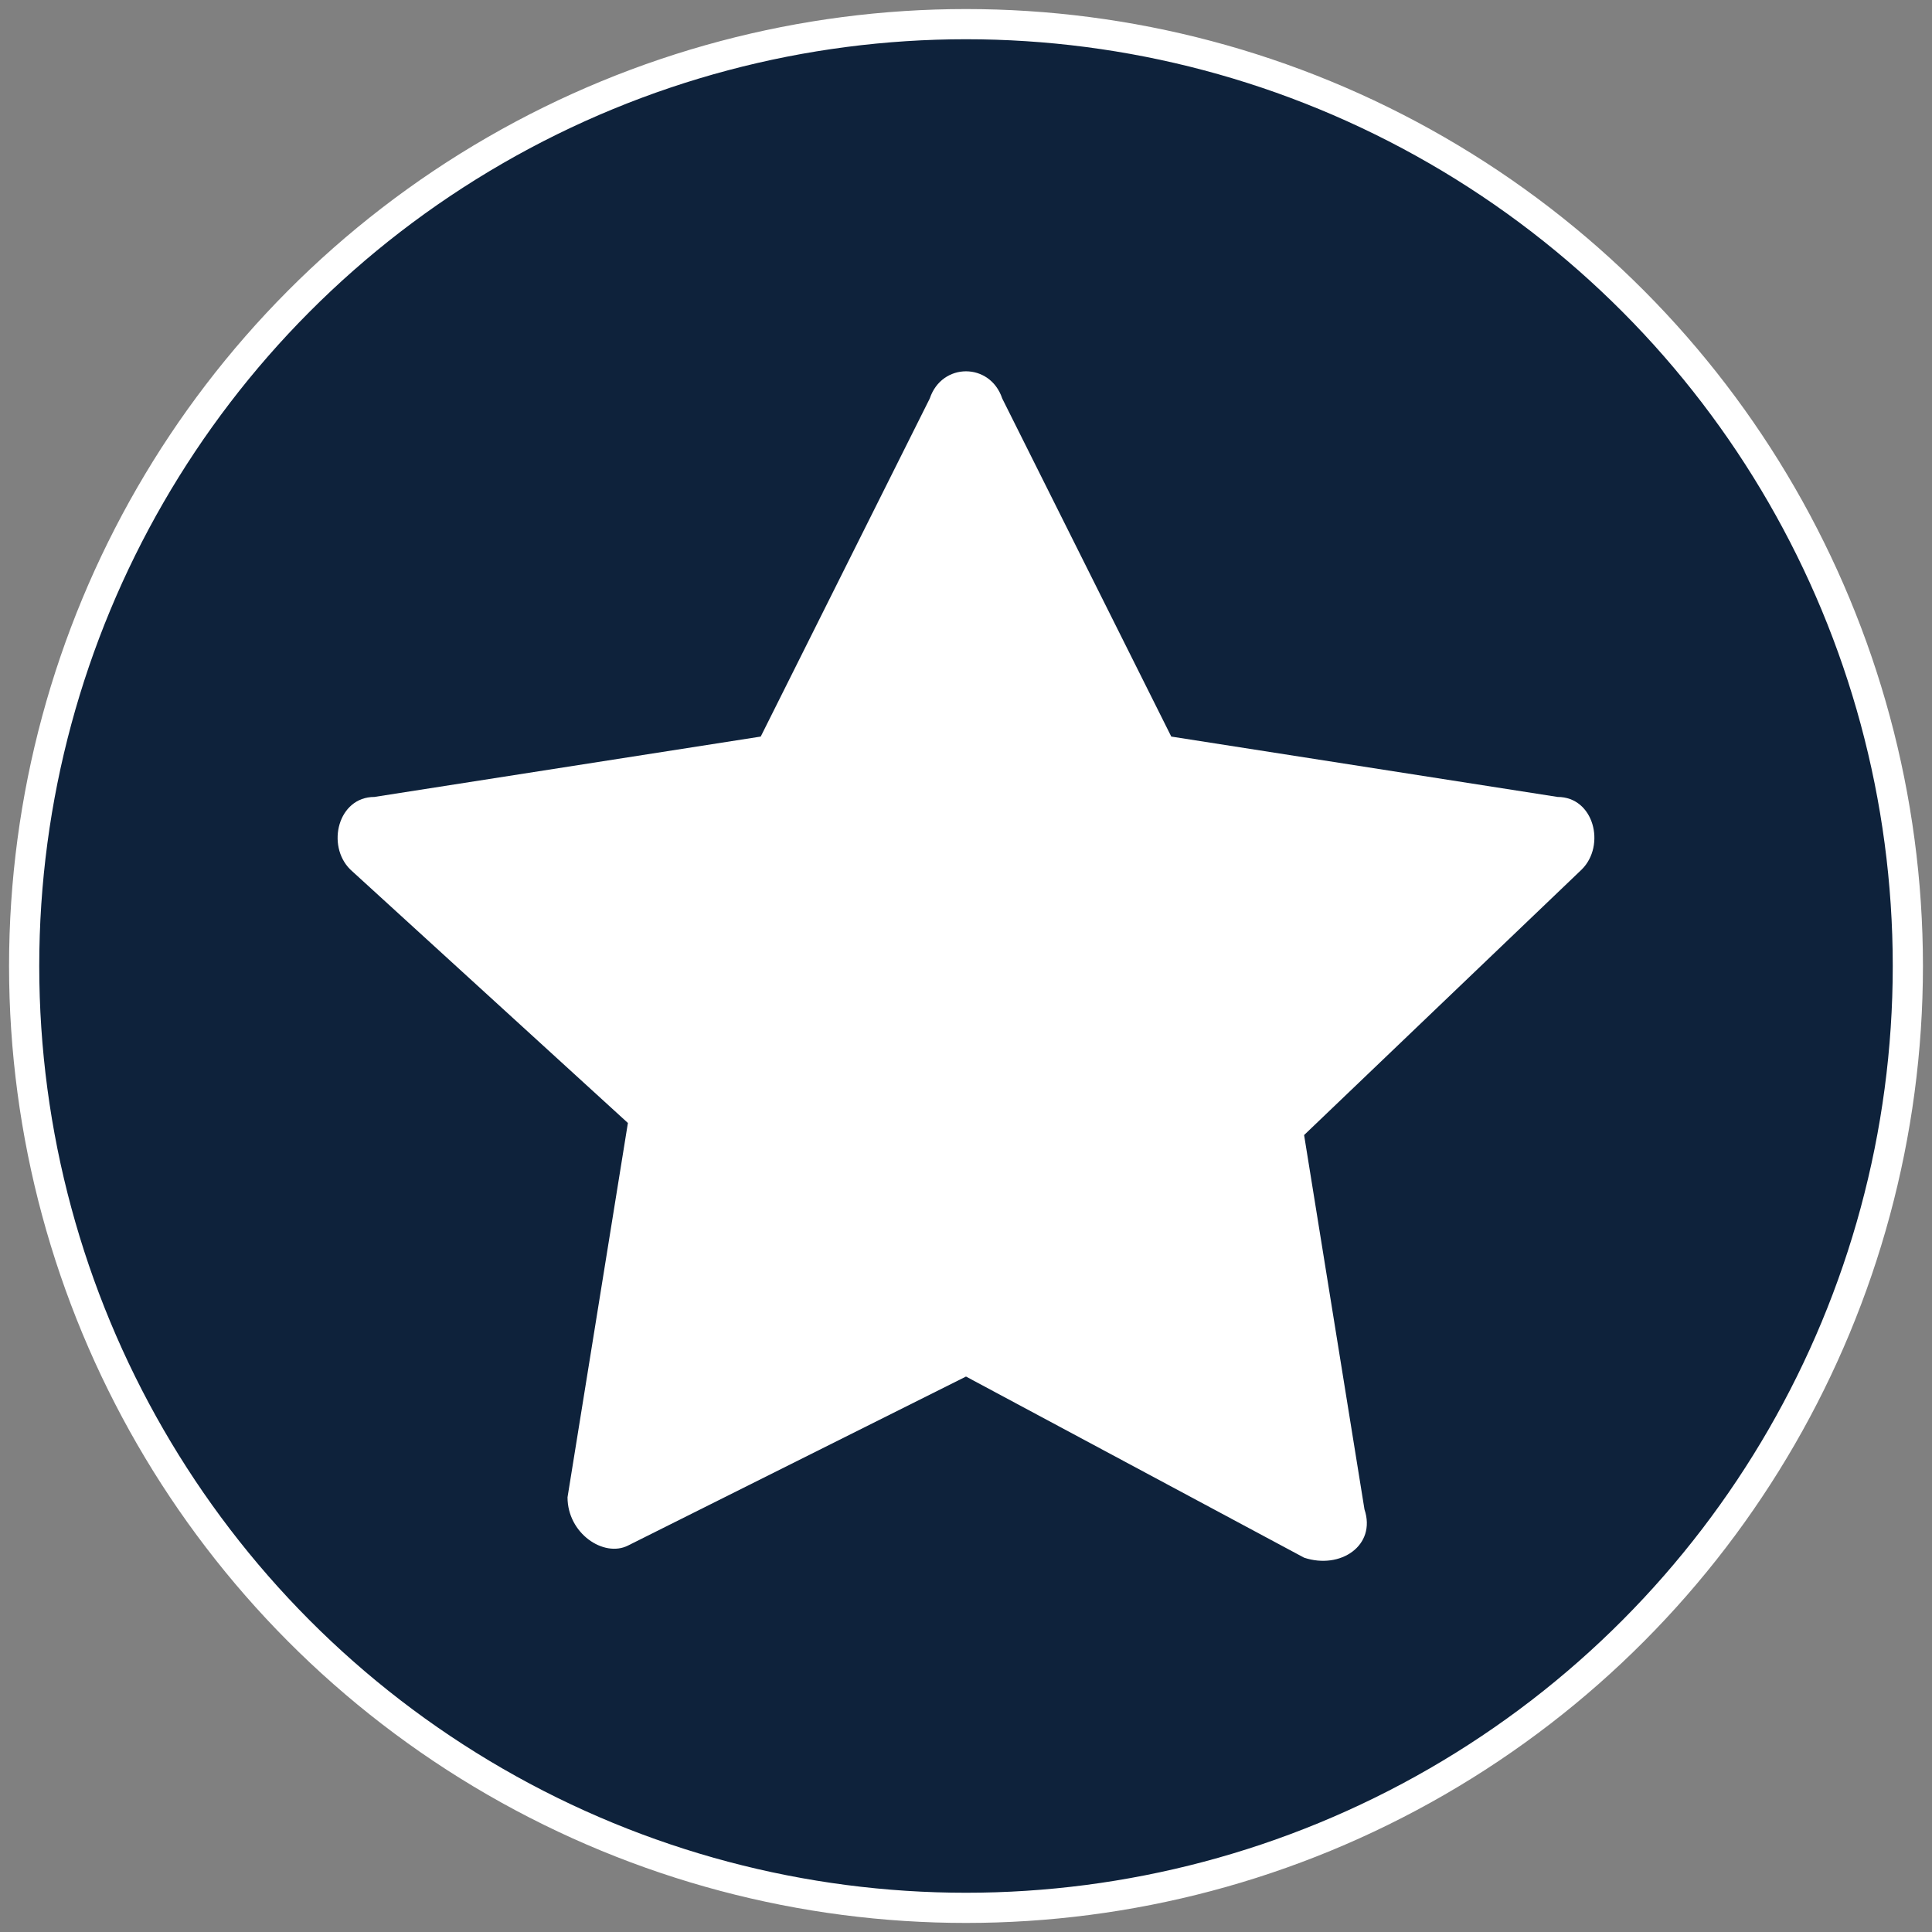 <?xml version="1.0" encoding="utf-8"?>
<!-- Generator: Adobe Illustrator 26.2.1, SVG Export Plug-In . SVG Version: 6.00 Build 0)  -->
<svg version="1.1" id="Layer_1" xmlns="http://www.w3.org/2000/svg" xmlns:xlink="http://www.w3.org/1999/xlink" x="0px" y="0px"
	 viewBox="0 0 16 16" style="enable-background:new 0 0 16 16;" xml:space="preserve">
<rect x="0" y="0" width="16" height="16" fill="#808080" stroke="none"/>
<style type="text/css">
	.st0{fill:#0E223B;stroke:#FFFFFF;stroke-width:0.25;stroke-miterlimit:10;}
	.st1{fill:#FFFFFF;}
</style>
<circle class="st0" cx="8" cy="8" r="7.8"/>
<path class="st1" d="M5.2,12.8c-0.2,0.1-0.5-0.1-0.5-0.4l0.5-3.1L2.9,7.2C2.7,7,2.8,6.6,3.1,6.6l3.2-0.5l1.4-2.8
	c0.1-0.3,0.5-0.3,0.6,0l1.4,2.8l3.2,0.5c0.3,0,0.4,0.4,0.2,0.6l-2.3,2.2l0.5,3.1c0.1,0.3-0.2,0.5-0.5,0.4L8,11.4L5.2,12.8L5.2,12.8z
	"/>
</svg>
